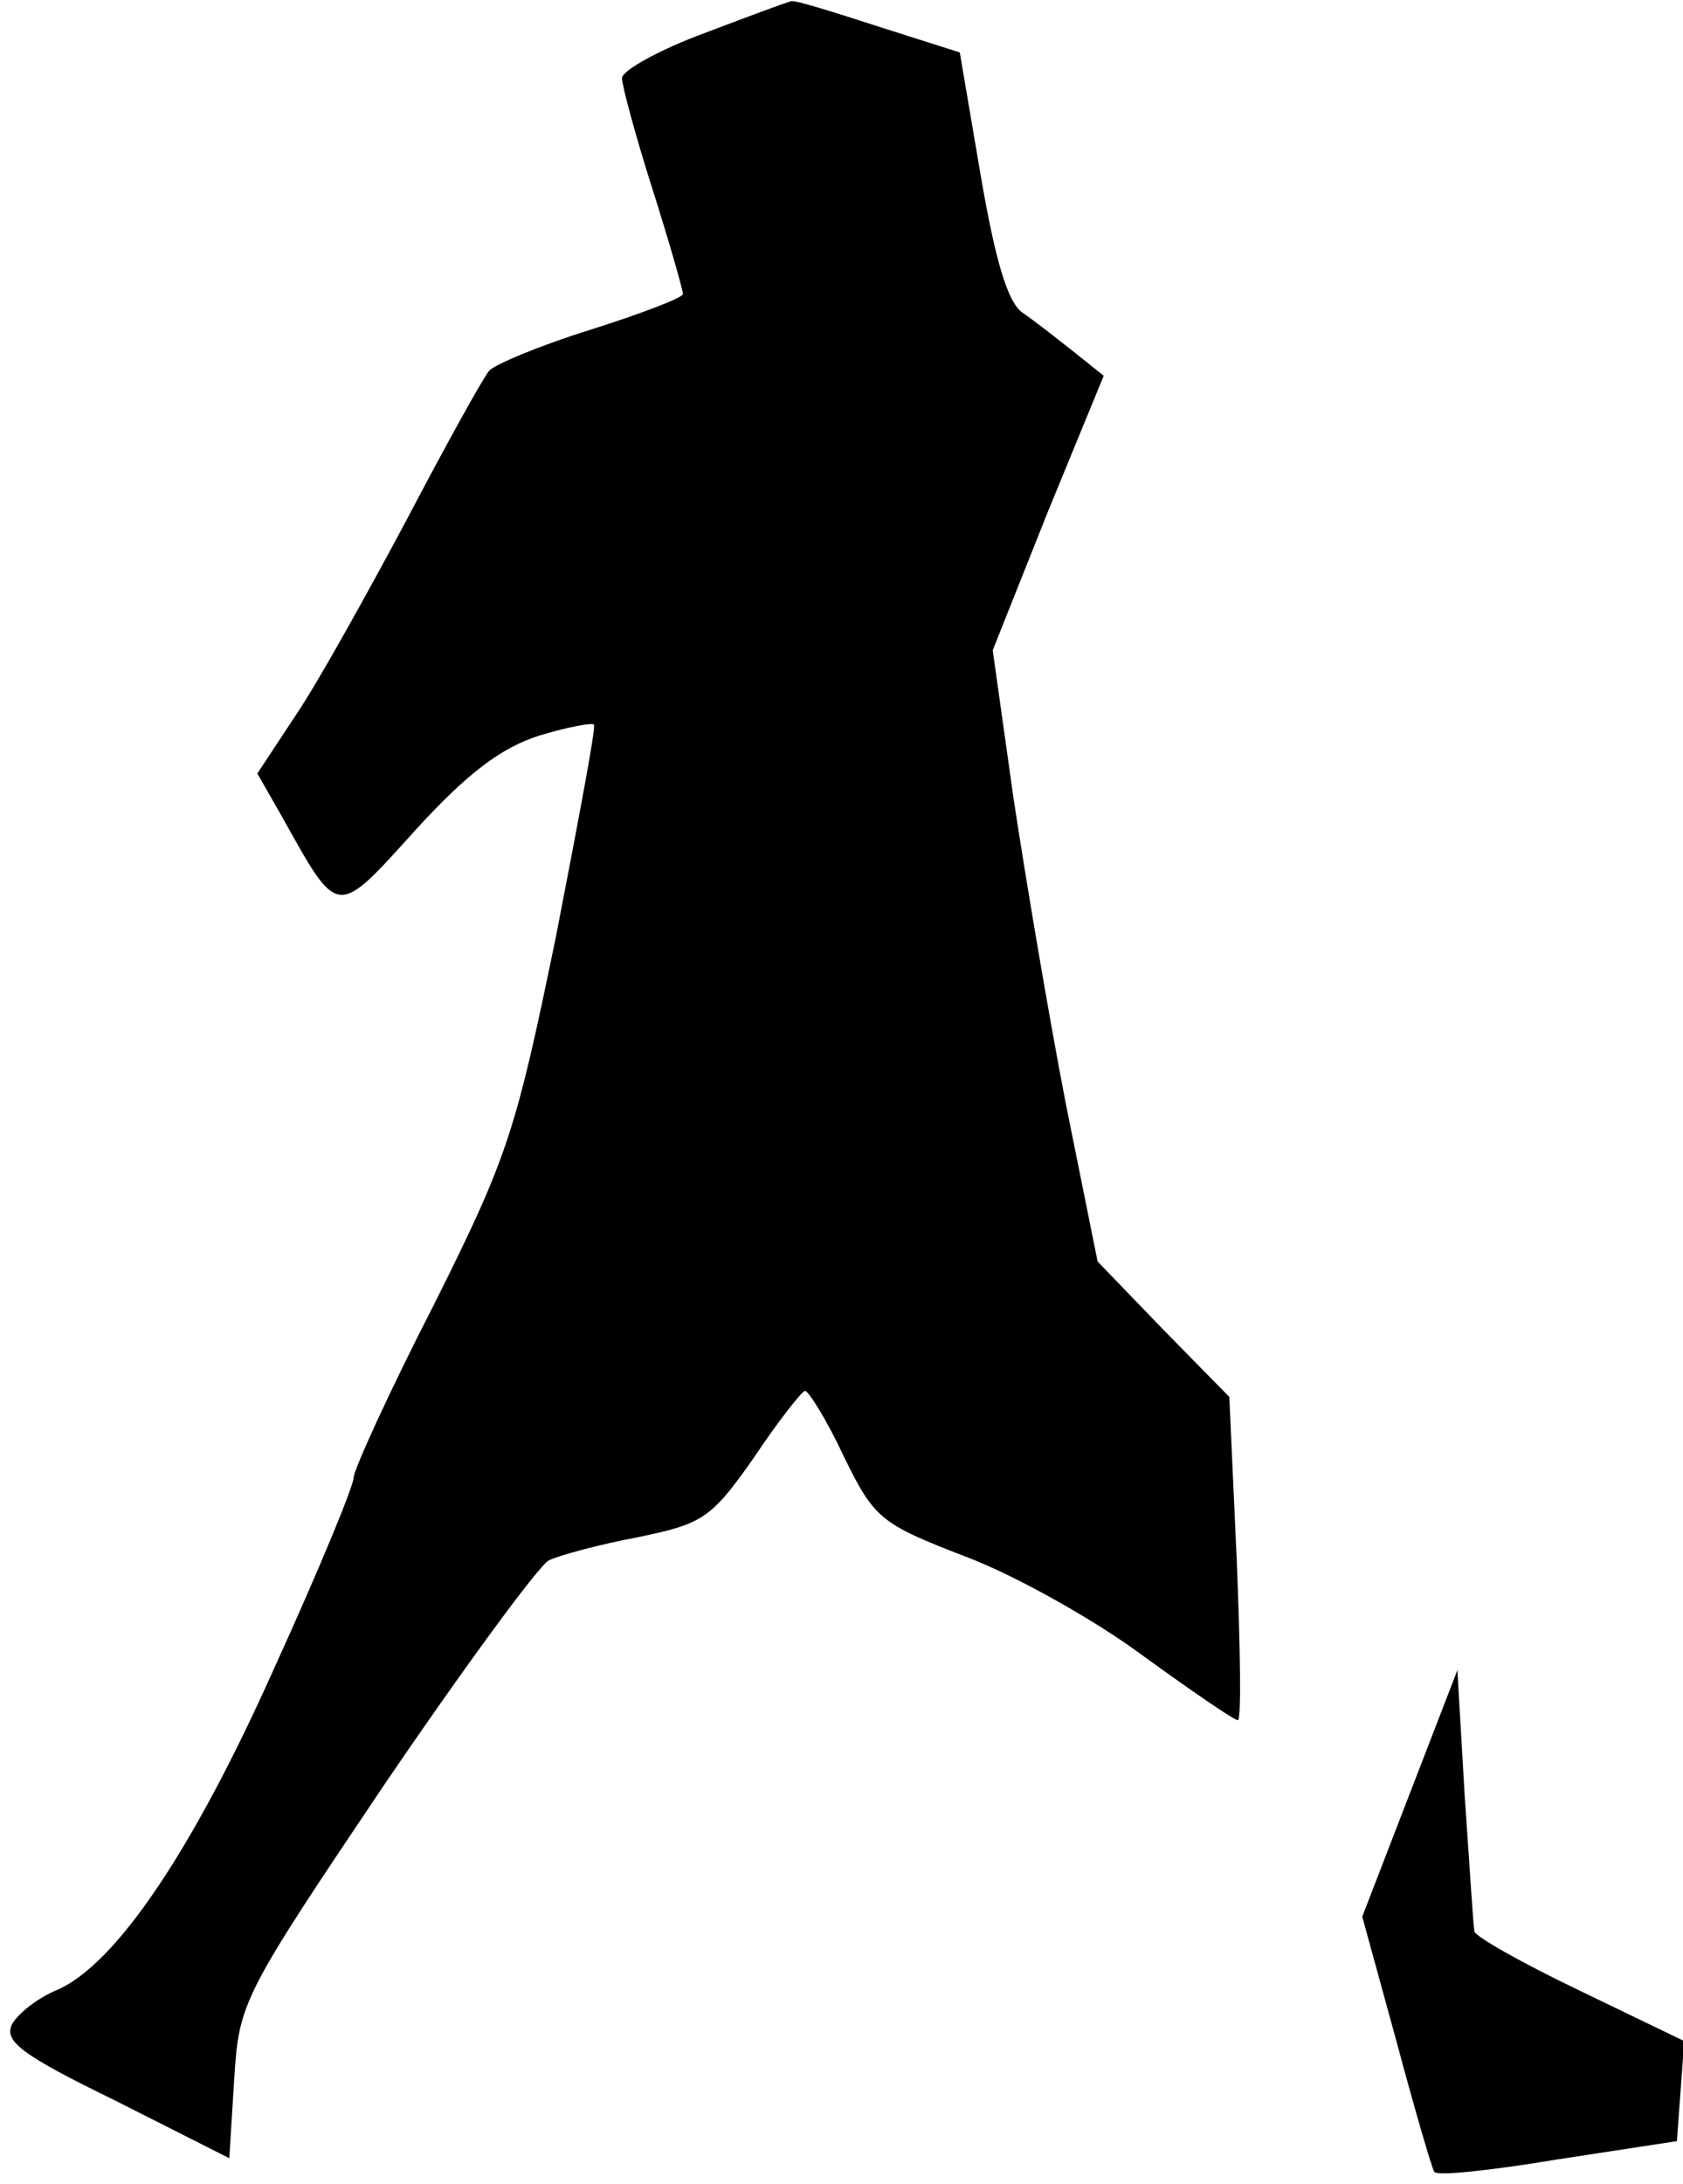 <?xml version="1.0" standalone="no"?>
<!DOCTYPE svg PUBLIC "-//W3C//DTD SVG 20010904//EN"
 "http://www.w3.org/TR/2001/REC-SVG-20010904/DTD/svg10.dtd">
<svg version="1.0" xmlns="http://www.w3.org/2000/svg"
 width="138pt" height="179pt" viewBox="0 0 138 179"
 preserveAspectRatio="xMidYMid meet">
<g transform="translate(0,179) scale(0.1,-0.1)"
fill="#000000" stroke="none">
<path fill="#000000" stroke="none" d="M578 1763 c-38 -14 -68 -31 -68 -37 0
-6 11 -47 25 -91 14 -44 25 -83 25 -86 0 -3 -34 -16 -75 -29 -42 -13 -80 -29
-84 -34 -5 -6 -35 -60 -67 -121 -32 -60 -72 -132 -90 -159 l-33 -50 20 -35
c47 -84 44 -84 110 -11 43 47 70 67 101 77 23 7 44 11 45 9 2 -1 -13 -80 -31
-173 -33 -160 -39 -180 -100 -302 -37 -72 -66 -136 -66 -142 0 -7 -29 -77 -65
-156 -67 -150 -130 -243 -178 -264 -15 -6 -32 -19 -37 -28 -7 -14 7 -25 85
-63 l93 -47 4 64 c4 64 6 68 123 242 66 97 127 180 135 184 8 4 41 13 73 19
53 11 60 15 95 65 20 30 39 54 42 55 3 0 18 -24 32 -54 25 -51 30 -55 100 -82
40 -15 106 -52 145 -81 40 -29 75 -53 78 -53 3 0 2 60 -1 133 l-6 132 -54 55
-54 56 -26 129 c-14 72 -33 185 -43 251 l-17 121 45 113 46 112 -25 20 c-14
11 -33 26 -42 32 -12 9 -22 43 -34 113 l-17 100 -66 21 c-37 12 -69 22 -72 21
-2 0 -34 -12 -71 -26z"/>
<path fill="#000000" stroke="none" d="M1156 320 l-39 -101 28 -102 c15 -56
29 -104 31 -107 1 -4 47 1 101 10 l98 15 3 41 3 41 -85 41 c-48 23 -87 45 -87
49 -1 4 -4 54 -8 111 l-6 103 -39 -101z"/>
</g>
</svg>
